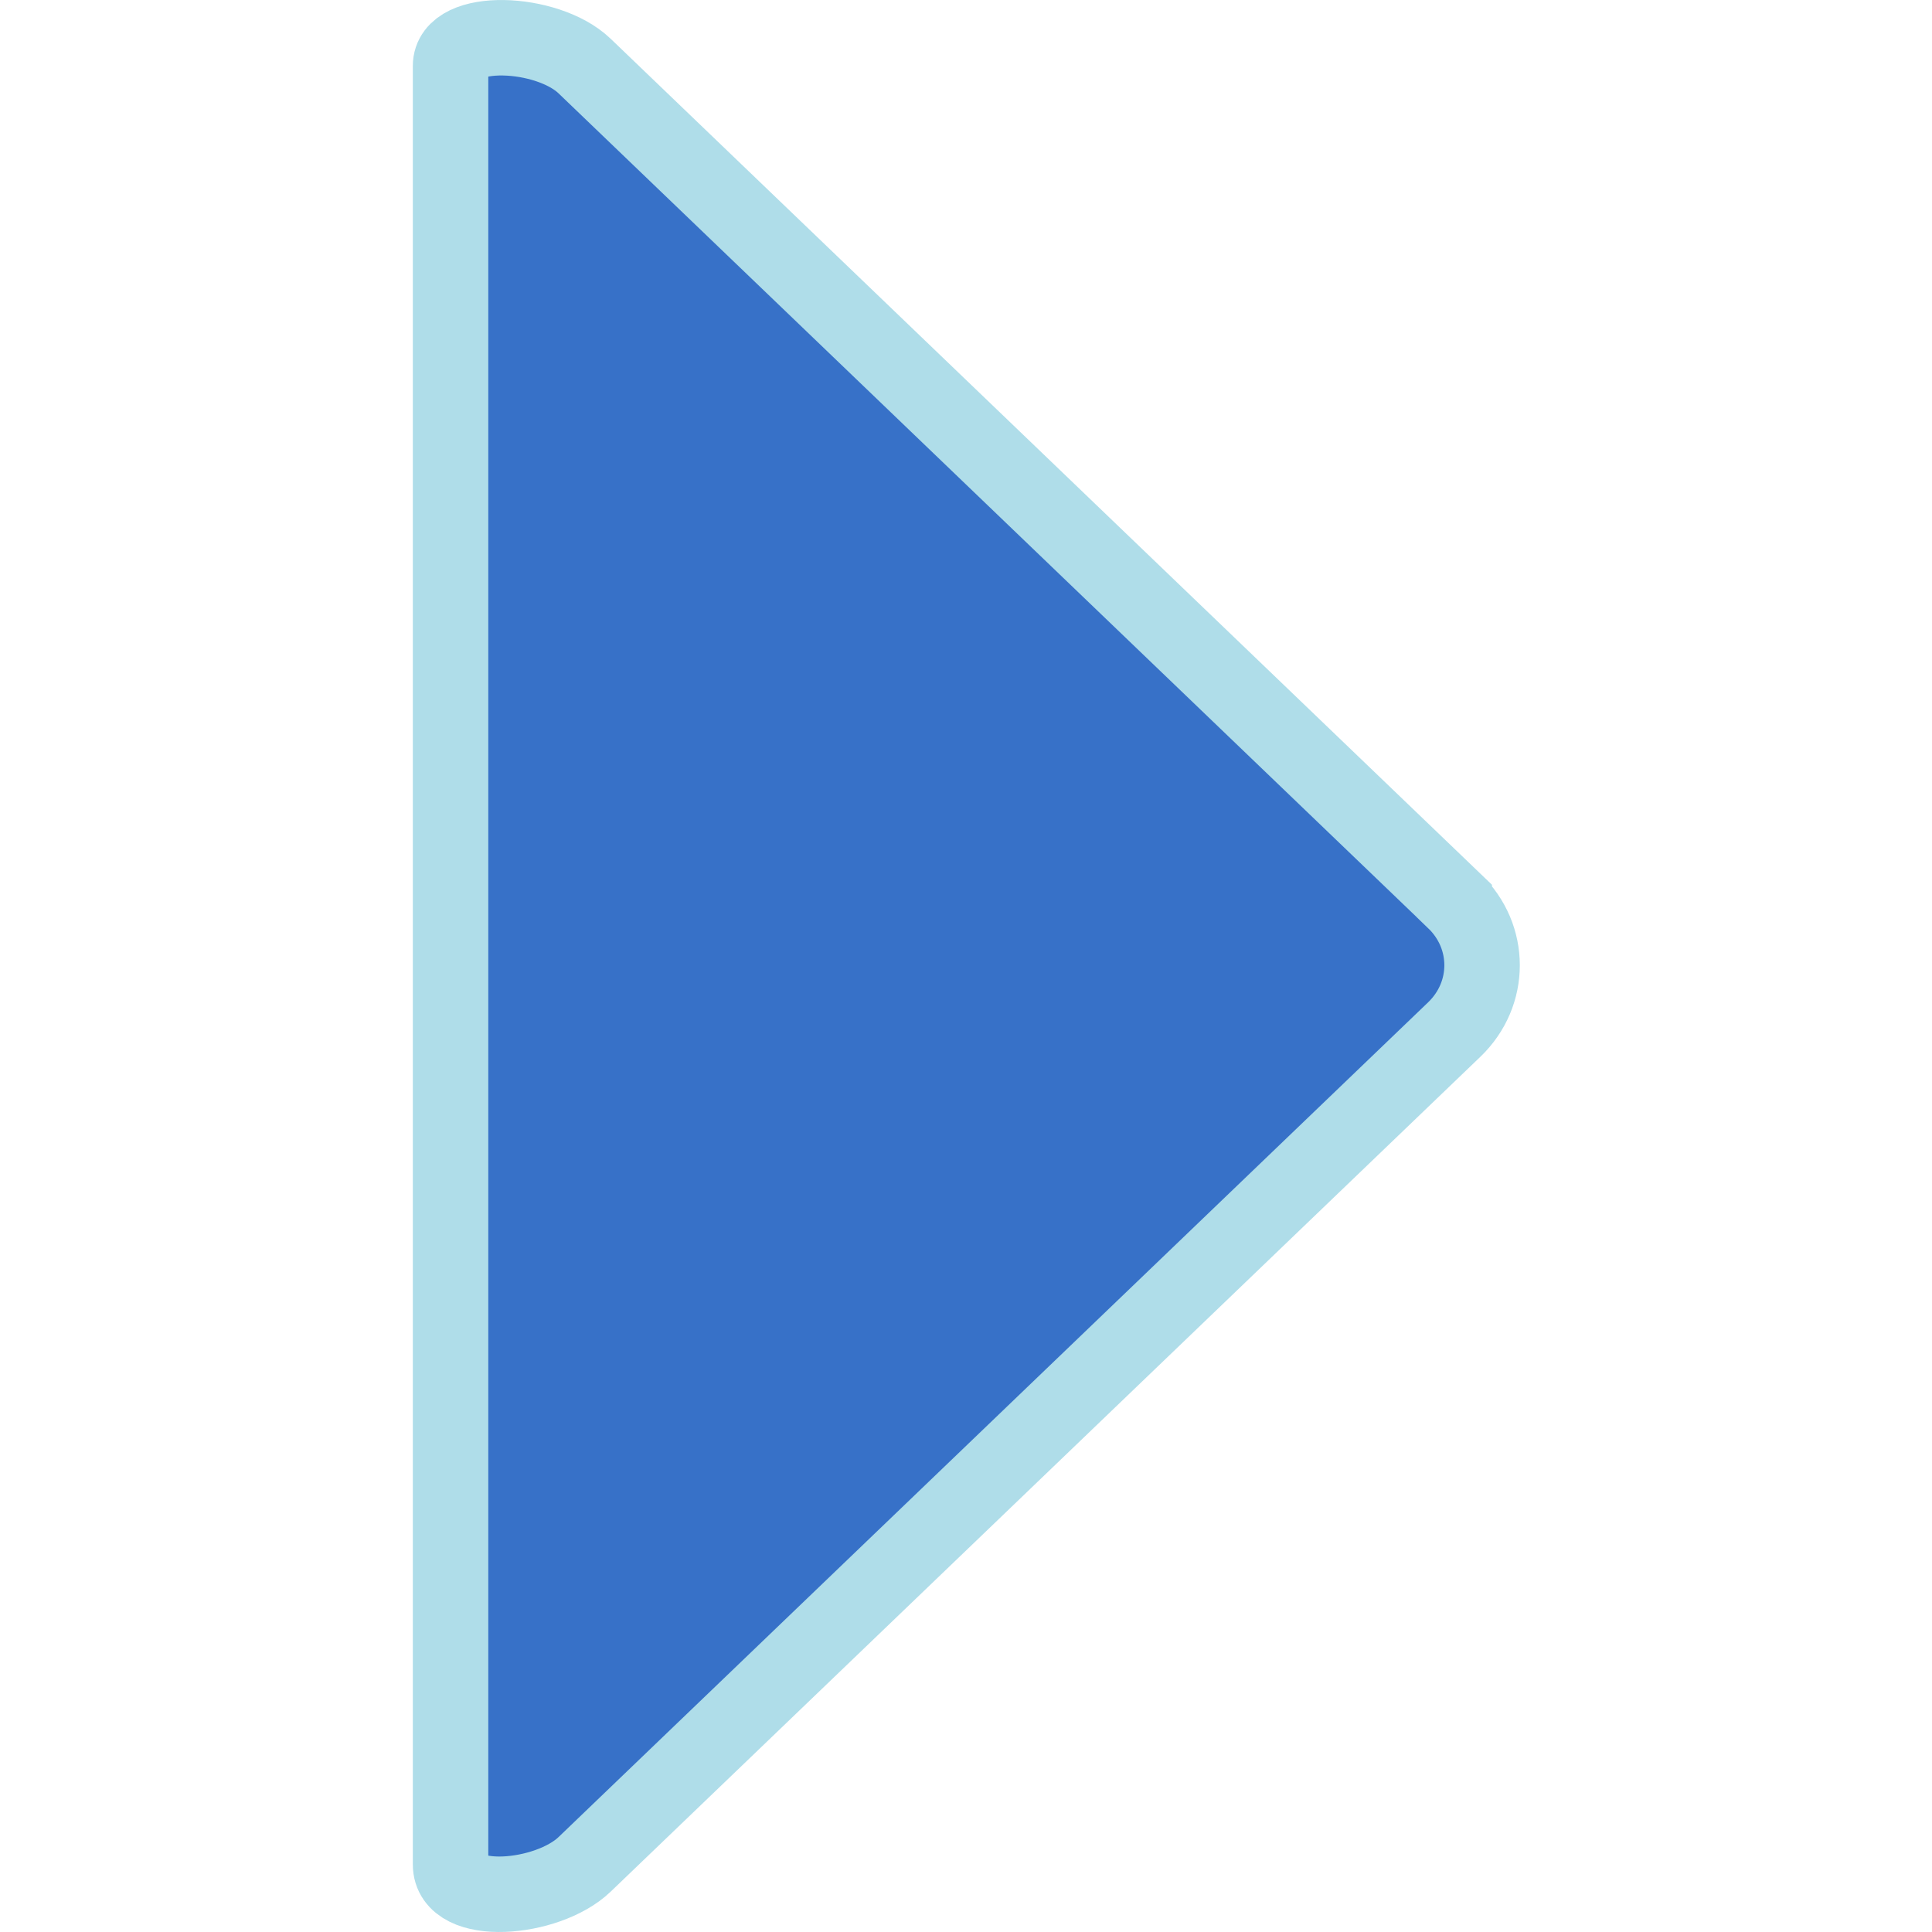 ﻿<?xml version="1.0" encoding="UTF-8"?>
<svg width="512mm" height="512mm" version="1.1" viewBox="0 0 512 512" xmlns="http://www.w3.org/2000/svg">
 <path d="m385.39 238.74-230.48-221.25c-9.836-9.442-35.52-10.507-35.508 0v476.6c0 11.595 25.672 9.442 35.508 0l230.48-221.25c9.836-9.442 9.836-24.645 0-34.087z" fill="#3771c8" stroke="#afdde9" stroke-width="20" style="paint-order:stroke fill markers"/>
</svg>
